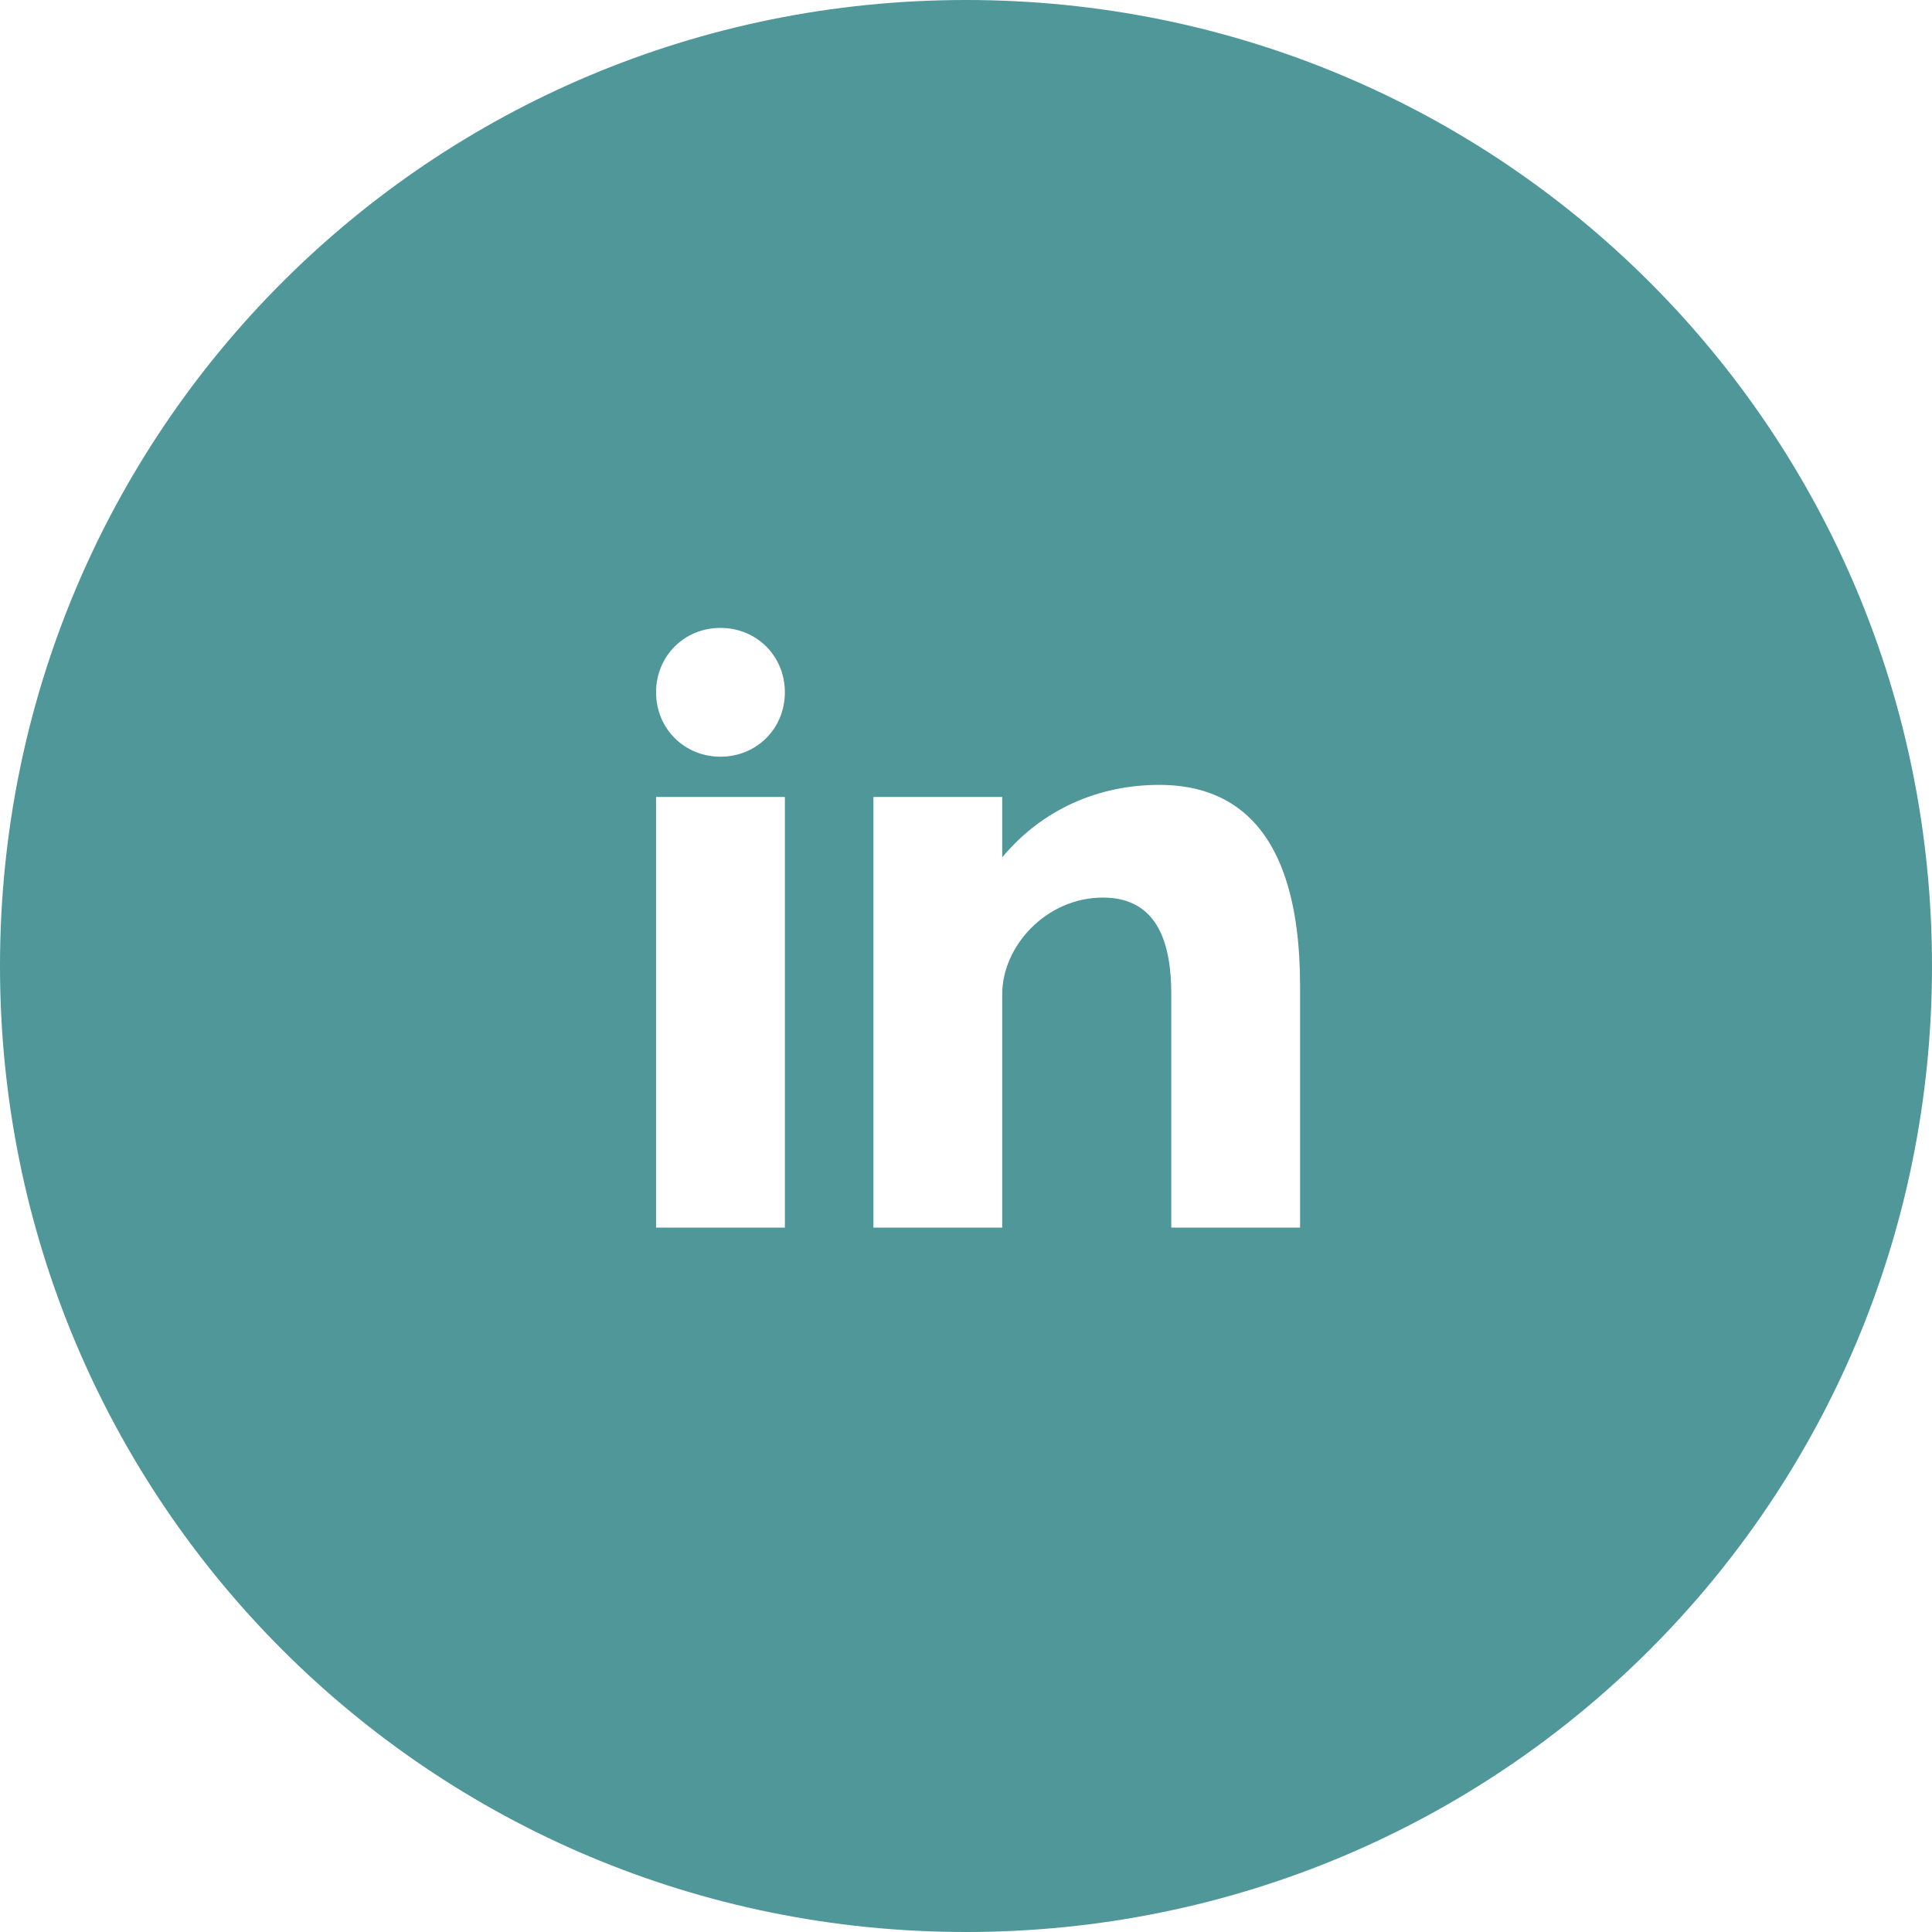 <?xml version="1.0" encoding="utf-8"?>
<!-- Generator: Adobe Illustrator 21.1.0, SVG Export Plug-In . SVG Version: 6.00 Build 0)  -->
<svg version="1.1" xmlns="http://www.w3.org/2000/svg" xmlns:xlink="http://www.w3.org/1999/xlink" x="0px" y="0px"
	 viewBox="0 0 48 48" style="enable-background:new 0 0 48 48;" xml:space="preserve">
<style type="text/css">
	.st0{fill:#4F9799;}
</style>
<g id="Слой_2">
</g>
<g id="Слой_1">
	<path class="st0" d="M24,0C10.7,0,0,10.7,0,24s10.7,24,24,24s24-10.7,24-24S37.3,0,24,0z M17.9,15.6c0.9,0,1.6,0.7,1.6,1.6
		c0,0.9-0.7,1.6-1.6,1.6c-0.9,0-1.6-0.7-1.6-1.6C16.3,16.3,17,15.6,17.9,15.6z M19.5,30.5h-3.2V19.8h3.2V30.5z M32.3,30.5h-3.2v-5.8
		c0-1.2-0.3-2.4-1.7-2.4c-1.4,0-2.5,1.2-2.5,2.4v5.8h-3.2V19.8h3.2v1.5c1-1.2,2.4-1.8,3.9-1.8c1.6,0,3.5,0.8,3.5,5V30.5z"/>
</g>
</svg>
